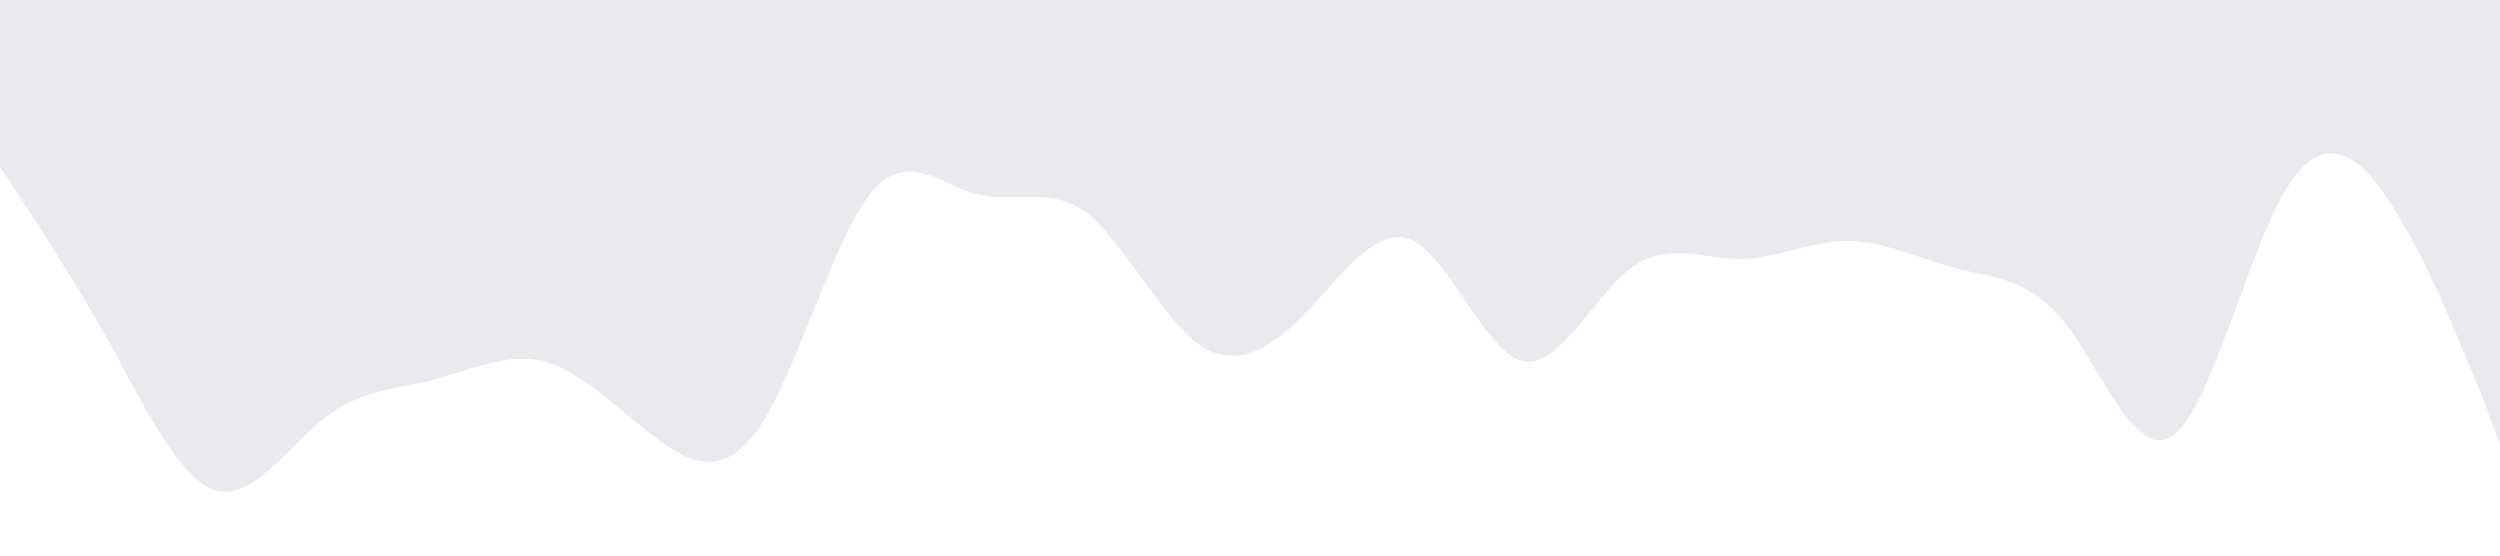<?xml version="1.0" standalone="no"?><svg xmlns="http://www.w3.org/2000/svg" viewBox="0 0 1440 320"><path fill="#2d2b57" fill-opacity="0.1" d="M0,96L10.4,112C20.9,128,42,160,63,197.3C83.5,235,104,277,125,282.7C146.1,288,167,256,188,240C208.7,224,230,224,250,218.7C271.3,213,292,203,313,208C333.9,213,355,235,376,250.7C396.5,267,417,277,438,245.3C459.1,213,480,139,501,112C521.7,85,543,107,563,112C584.3,117,605,107,626,122.7C647,139,668,181,689,197.3C709.6,213,730,203,751,181.3C772.2,160,793,128,814,138.7C834.8,149,856,203,877,208C897.4,213,918,171,939,154.7C960,139,981,149,1002,149.3C1022.6,149,1043,139,1064,138.7C1085.2,139,1106,149,1127,154.7C1147.8,160,1169,160,1190,186.7C1210.4,213,1231,267,1252,250.7C1273,235,1294,149,1315,112C1335.7,75,1357,85,1377,117.3C1398.3,149,1419,203,1430,229.3L1440,256L1440,0L1429.6,0C1419.1,0,1398,0,1377,0C1356.5,0,1336,0,1315,0C1293.9,0,1273,0,1252,0C1231.3,0,1210,0,1190,0C1168.7,0,1148,0,1127,0C1106.1,0,1085,0,1064,0C1043.5,0,1023,0,1002,0C980.9,0,960,0,939,0C918.3,0,897,0,877,0C855.7,0,835,0,814,0C793,0,772,0,751,0C730.4,0,710,0,689,0C667.8,0,647,0,626,0C605.2,0,584,0,563,0C542.6,0,522,0,501,0C480,0,459,0,438,0C417.4,0,397,0,376,0C354.8,0,334,0,313,0C292.2,0,271,0,250,0C229.6,0,209,0,188,0C167,0,146,0,125,0C104.3,0,83,0,63,0C41.7,0,21,0,10,0L0,0Z"></path></svg>